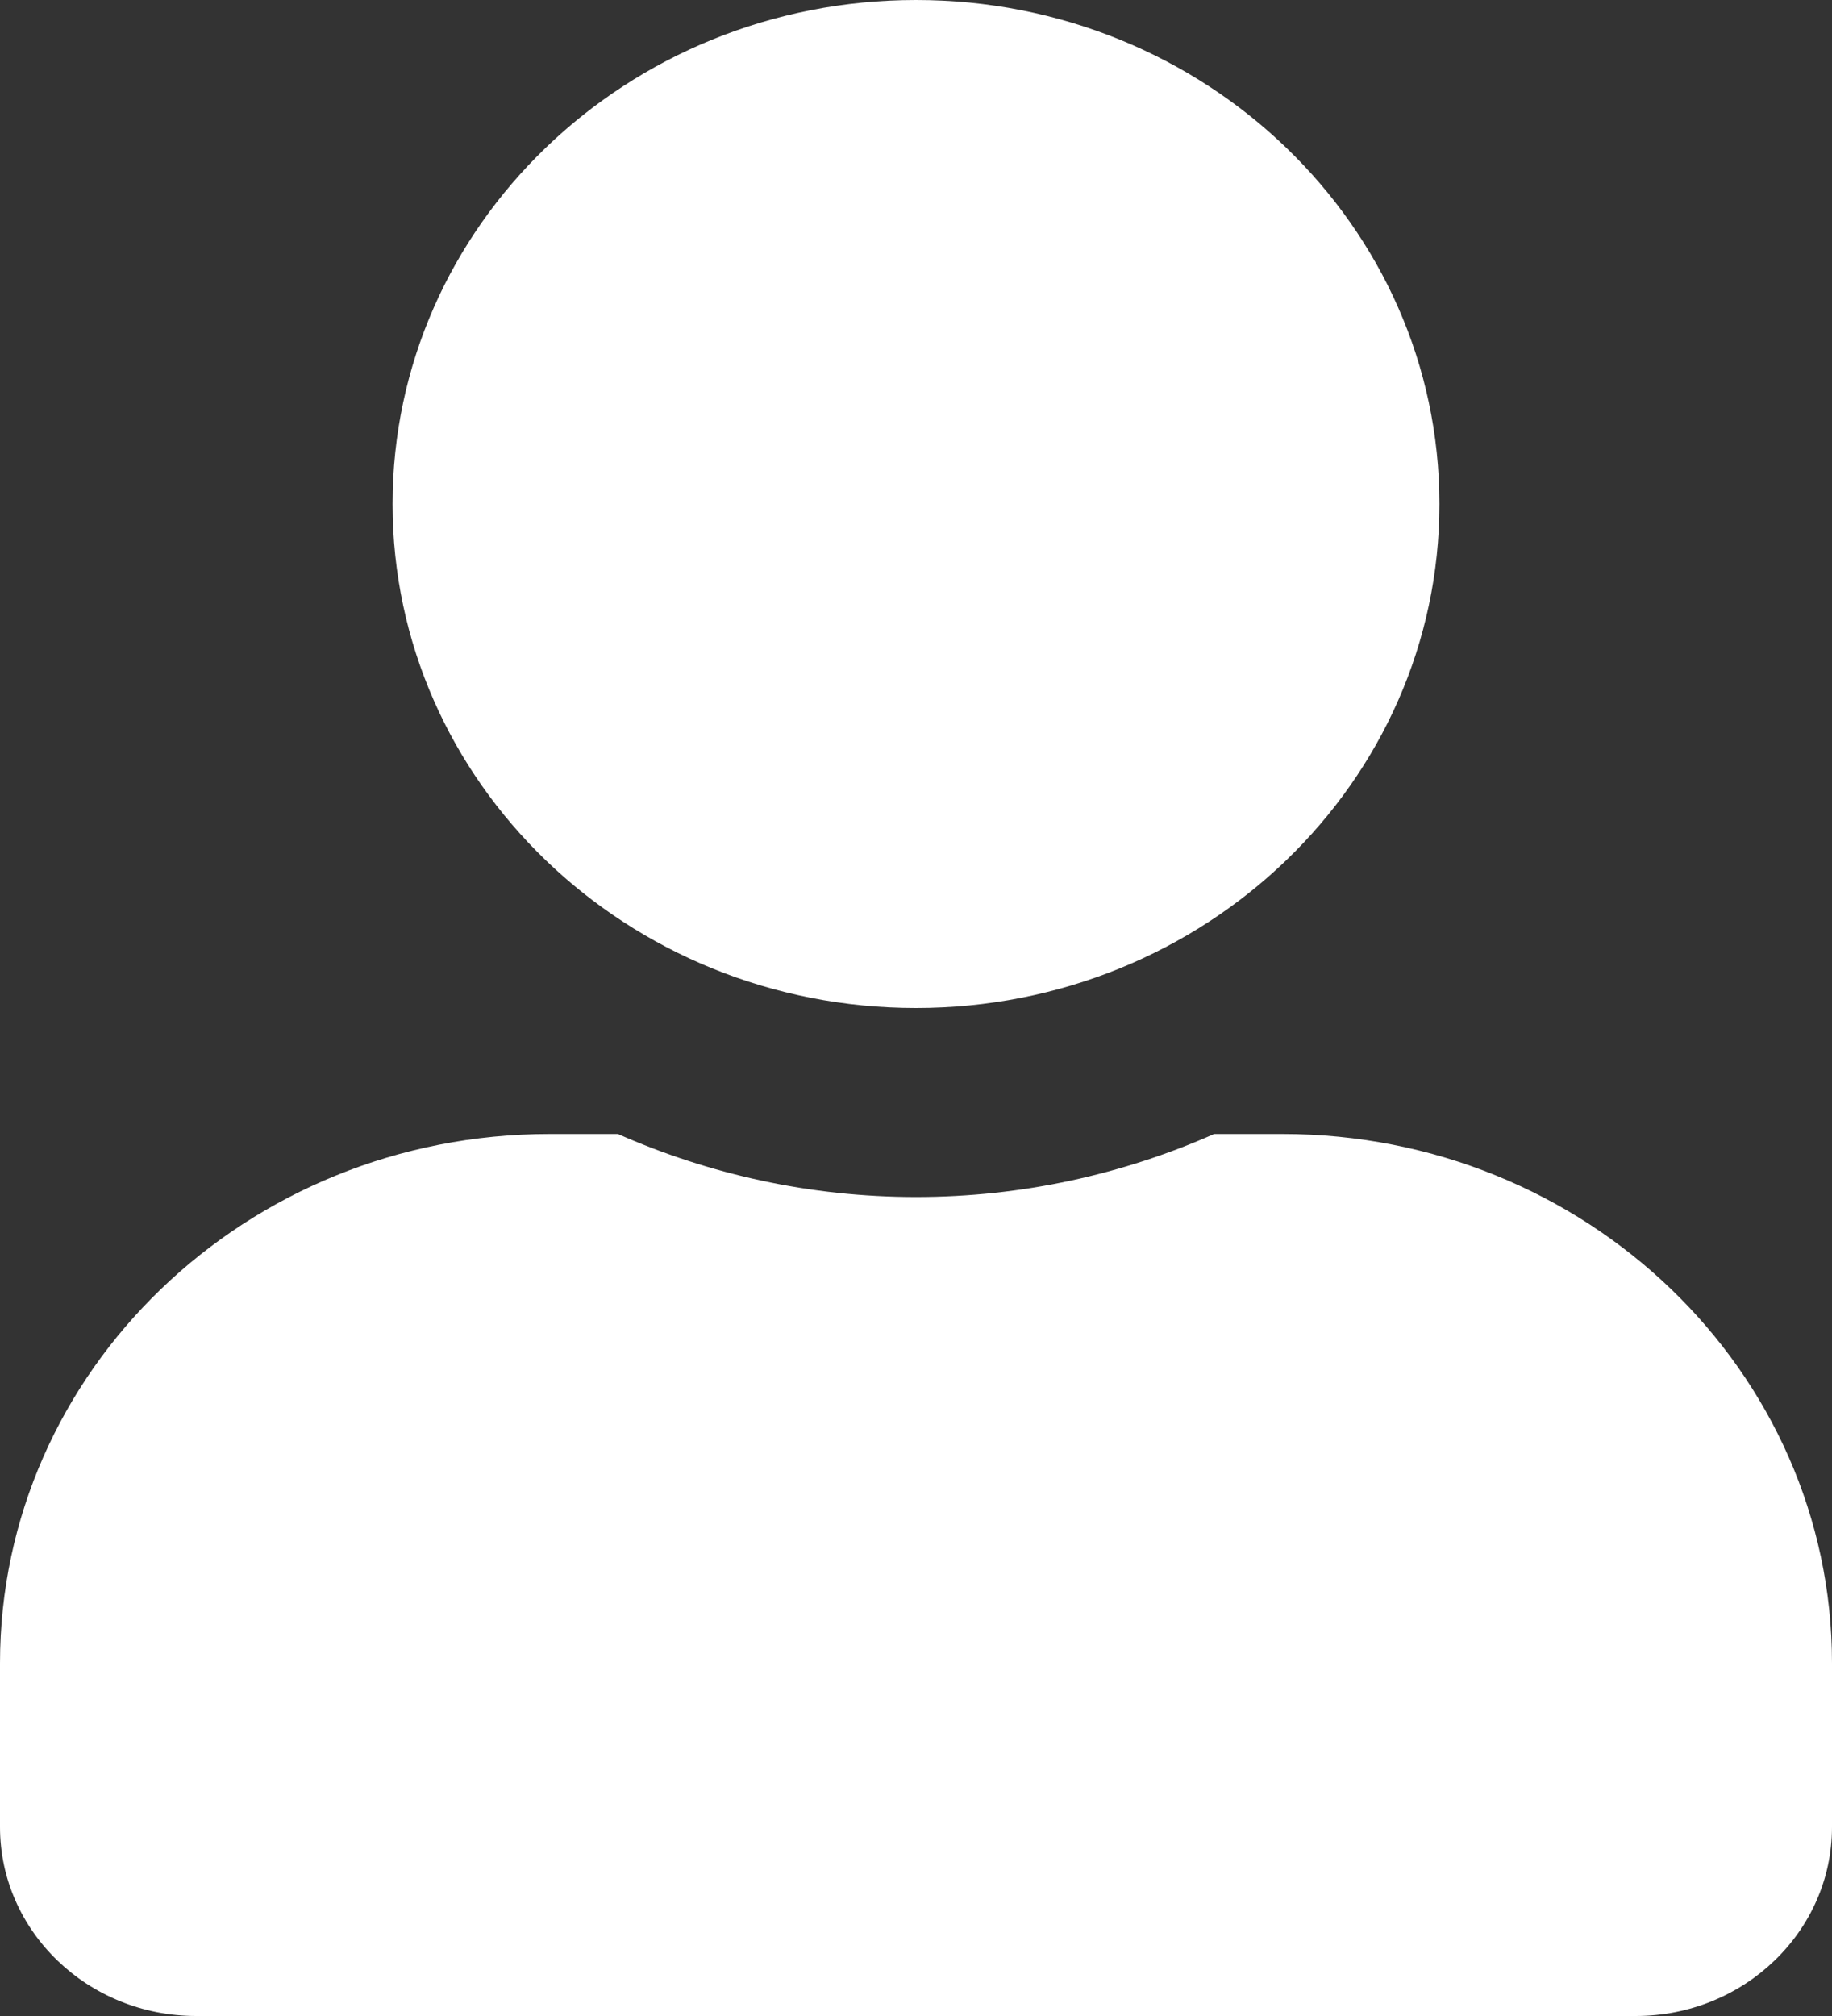 <svg width="110" height="121" viewBox="0 0 110 121" fill="none" xmlns="http://www.w3.org/2000/svg">
<rect x="0" y="0" width="110" height="121" fill="#333333" stroke="none"/>
<path d="M55 60.5C72.359 60.5 86.429 46.958 86.429 30.25C86.429 13.542 72.359 0 55 0C37.641 0 23.571 13.542 23.571 30.25C23.571 46.958 37.641 60.5 55 60.5ZM77 68.062H72.9C67.449 70.473 61.384 71.844 55 71.844C48.616 71.844 42.576 70.473 37.1 68.062H33C14.781 68.062 0 82.29 0 99.825V109.656C0 115.919 5.279 121 11.786 121H98.214C104.721 121 110 115.919 110 109.656V99.825C110 82.29 95.219 68.062 77 68.062Z" fill="white"/>
</svg>
